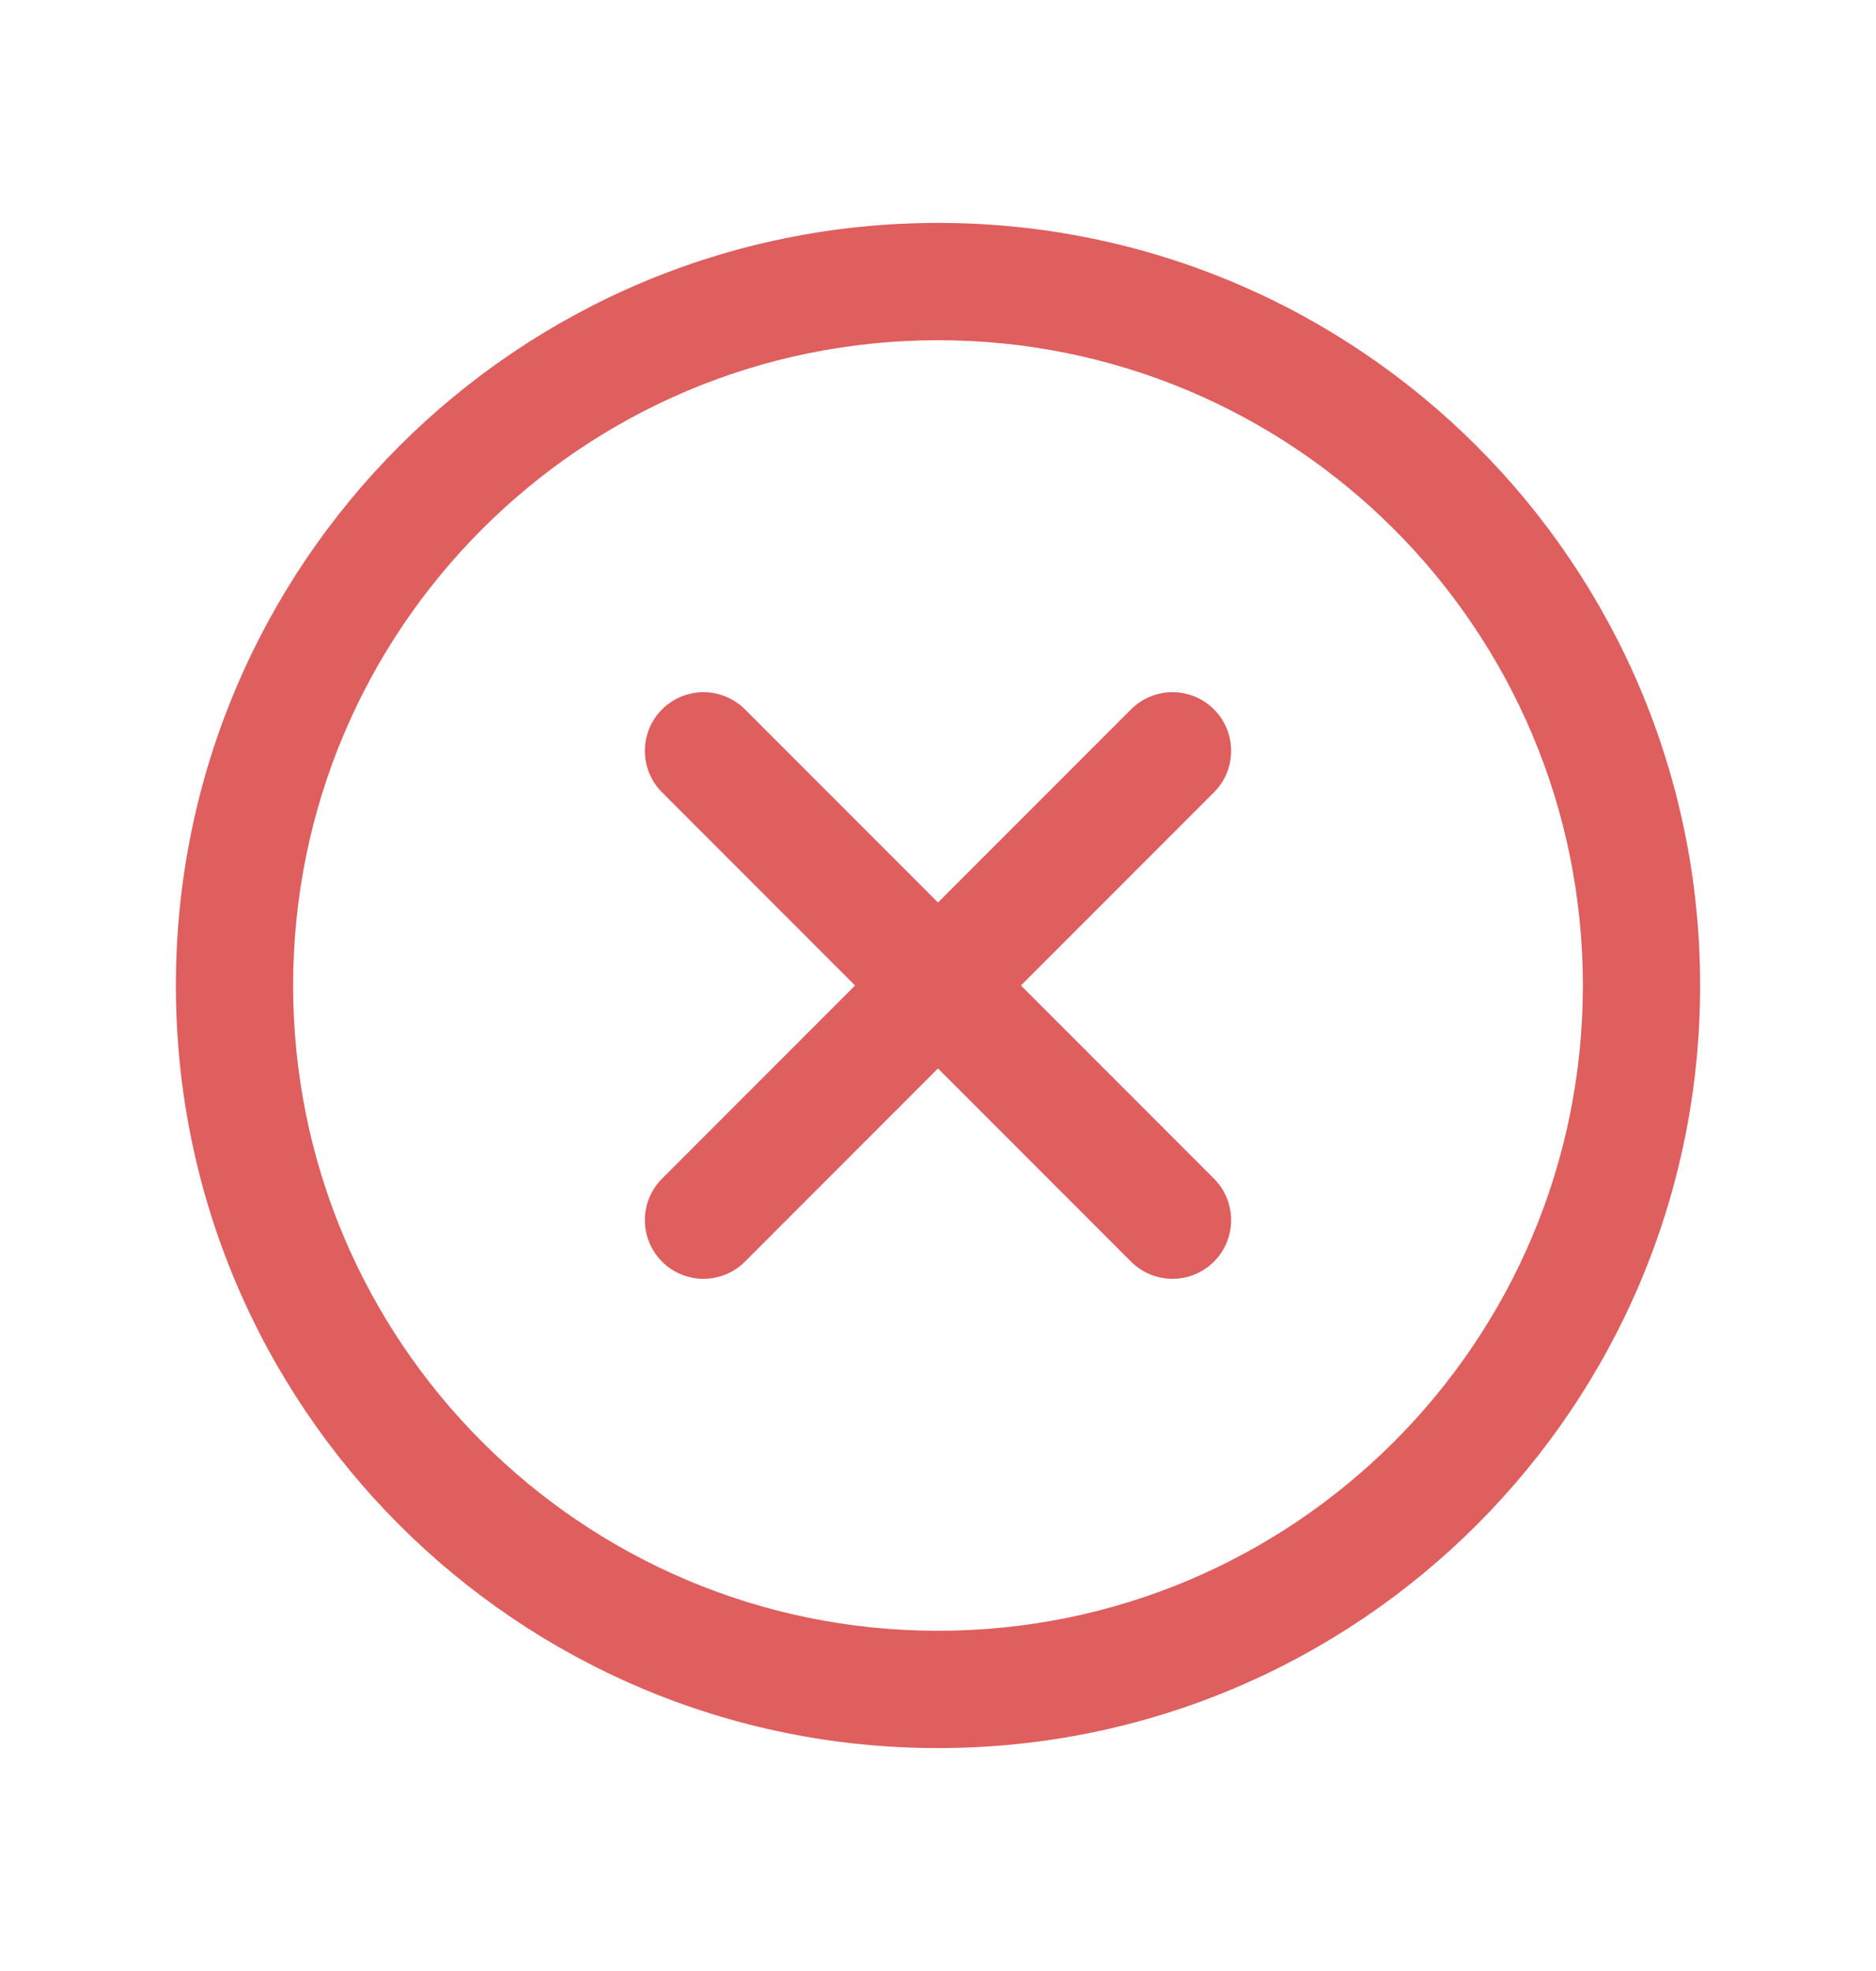 <svg width="20" height="21" viewBox="0 0 20 21" fill="none" xmlns="http://www.w3.org/2000/svg">
<path fill-rule="evenodd" clip-rule="evenodd" d="M10 3.625C6.203 3.625 3.125 6.703 3.125 10.5C3.125 14.297 6.203 17.375 10 17.375C13.797 17.375 16.875 14.297 16.875 10.5C16.875 6.703 13.797 3.625 10 3.625ZM1.875 10.5C1.875 6.013 5.513 2.375 10 2.375C14.487 2.375 18.125 6.013 18.125 10.5C18.125 14.987 14.487 18.625 10 18.625C5.513 18.625 1.875 14.987 1.875 10.5Z" fill="#DF5E5E"/>
<path fill-rule="evenodd" clip-rule="evenodd" d="M12.942 7.558C13.186 7.802 13.186 8.198 12.942 8.442L7.942 13.442C7.698 13.686 7.302 13.686 7.058 13.442C6.814 13.198 6.814 12.802 7.058 12.558L12.058 7.558C12.302 7.314 12.698 7.314 12.942 7.558Z" fill="#DF5E5E"/>
<path fill-rule="evenodd" clip-rule="evenodd" d="M7.058 7.558C7.302 7.314 7.698 7.314 7.942 7.558L12.942 12.558C13.186 12.802 13.186 13.198 12.942 13.442C12.698 13.686 12.302 13.686 12.058 13.442L7.058 8.442C6.814 8.198 6.814 7.802 7.058 7.558Z" fill="#DF5E5E"/>
</svg>
